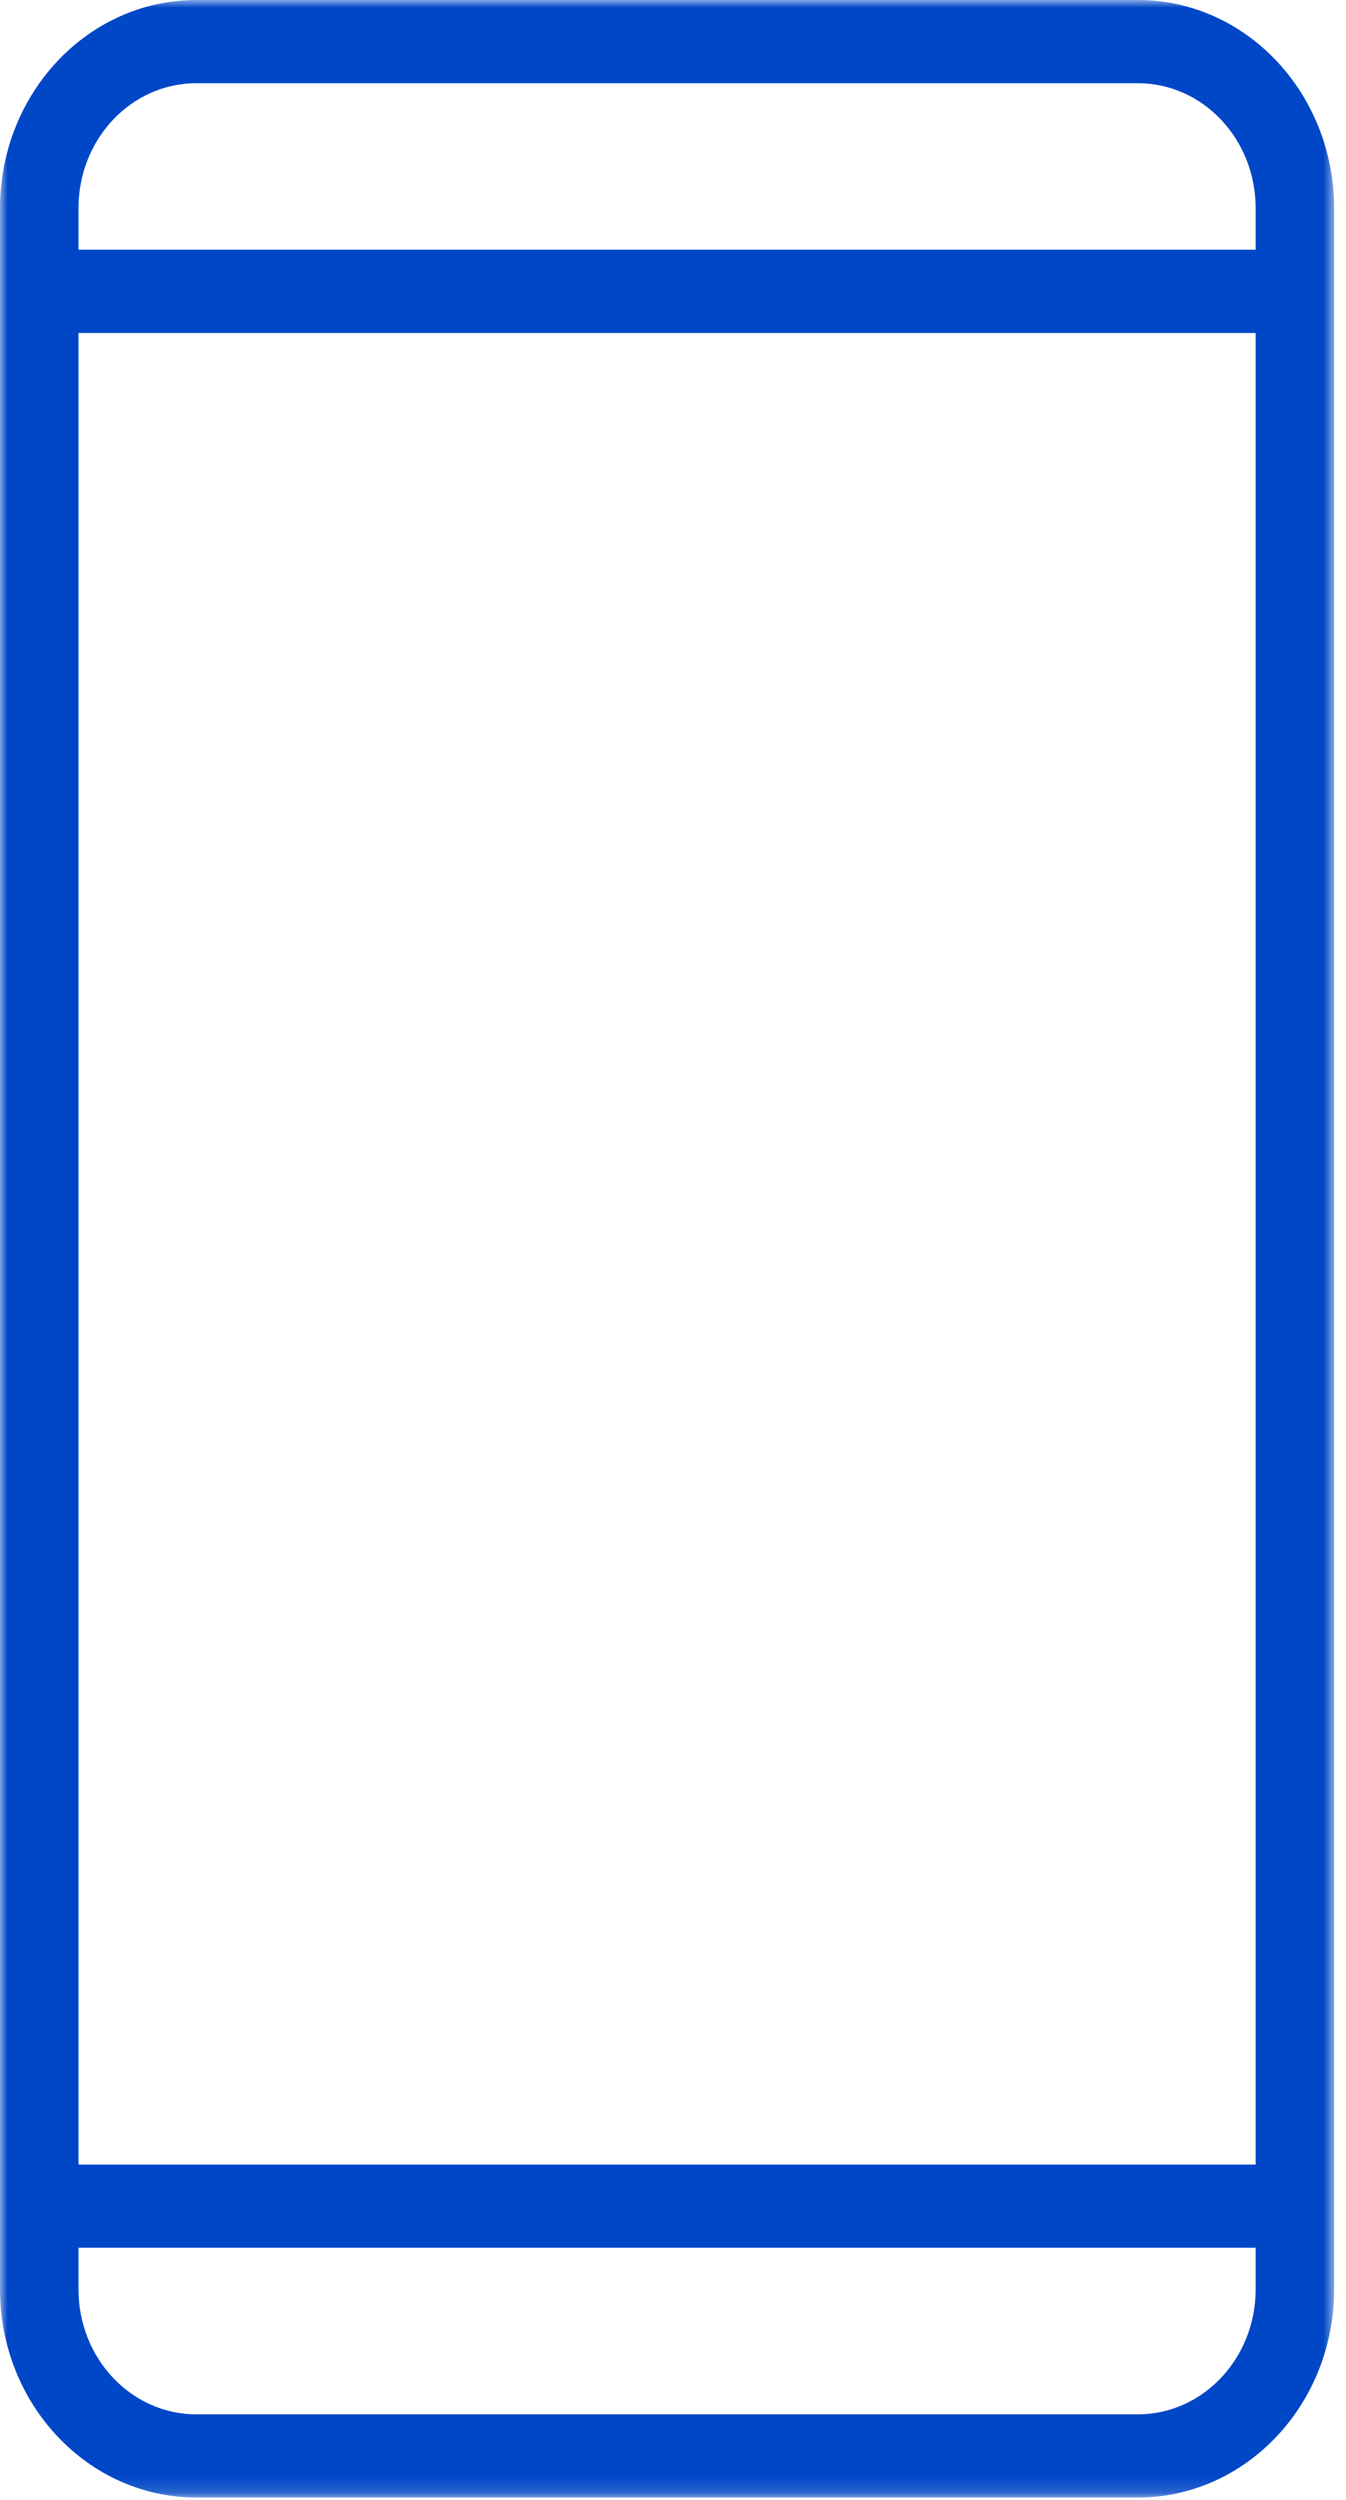 <svg width="91" height="169" viewBox="0 0 91 169" fill="none" xmlns="http://www.w3.org/2000/svg">
<mask id="mask0_472_521" style="mask-type:luminance" maskUnits="userSpaceOnUse" x="0" y="0" width="91" height="169">
<path d="M0 0H90.258V168.84H0V0Z" fill="white"/>
</mask>
<g mask="url(#mask0_472_521)">
<path d="M76.936 0H13.268C5.94 0.006 0.012 6.302 0 14.07V154.77C0.012 162.538 5.94 168.827 13.268 168.84H76.936C84.257 168.827 90.186 162.538 90.198 154.77V14.07C90.186 6.302 84.257 0.006 76.936 0ZM13.268 5.627H76.936C81.326 5.627 84.891 9.405 84.891 14.07V16.88H5.307V14.07C5.307 9.405 8.871 5.627 13.268 5.627ZM84.891 146.327H5.307V22.513H84.891V146.327ZM76.936 163.213H13.268C8.871 163.213 5.307 159.428 5.307 154.77V151.953H84.891V154.77C84.891 159.428 81.326 163.213 76.936 163.213Z" fill="#0047C7"/>
</g>
</svg>
